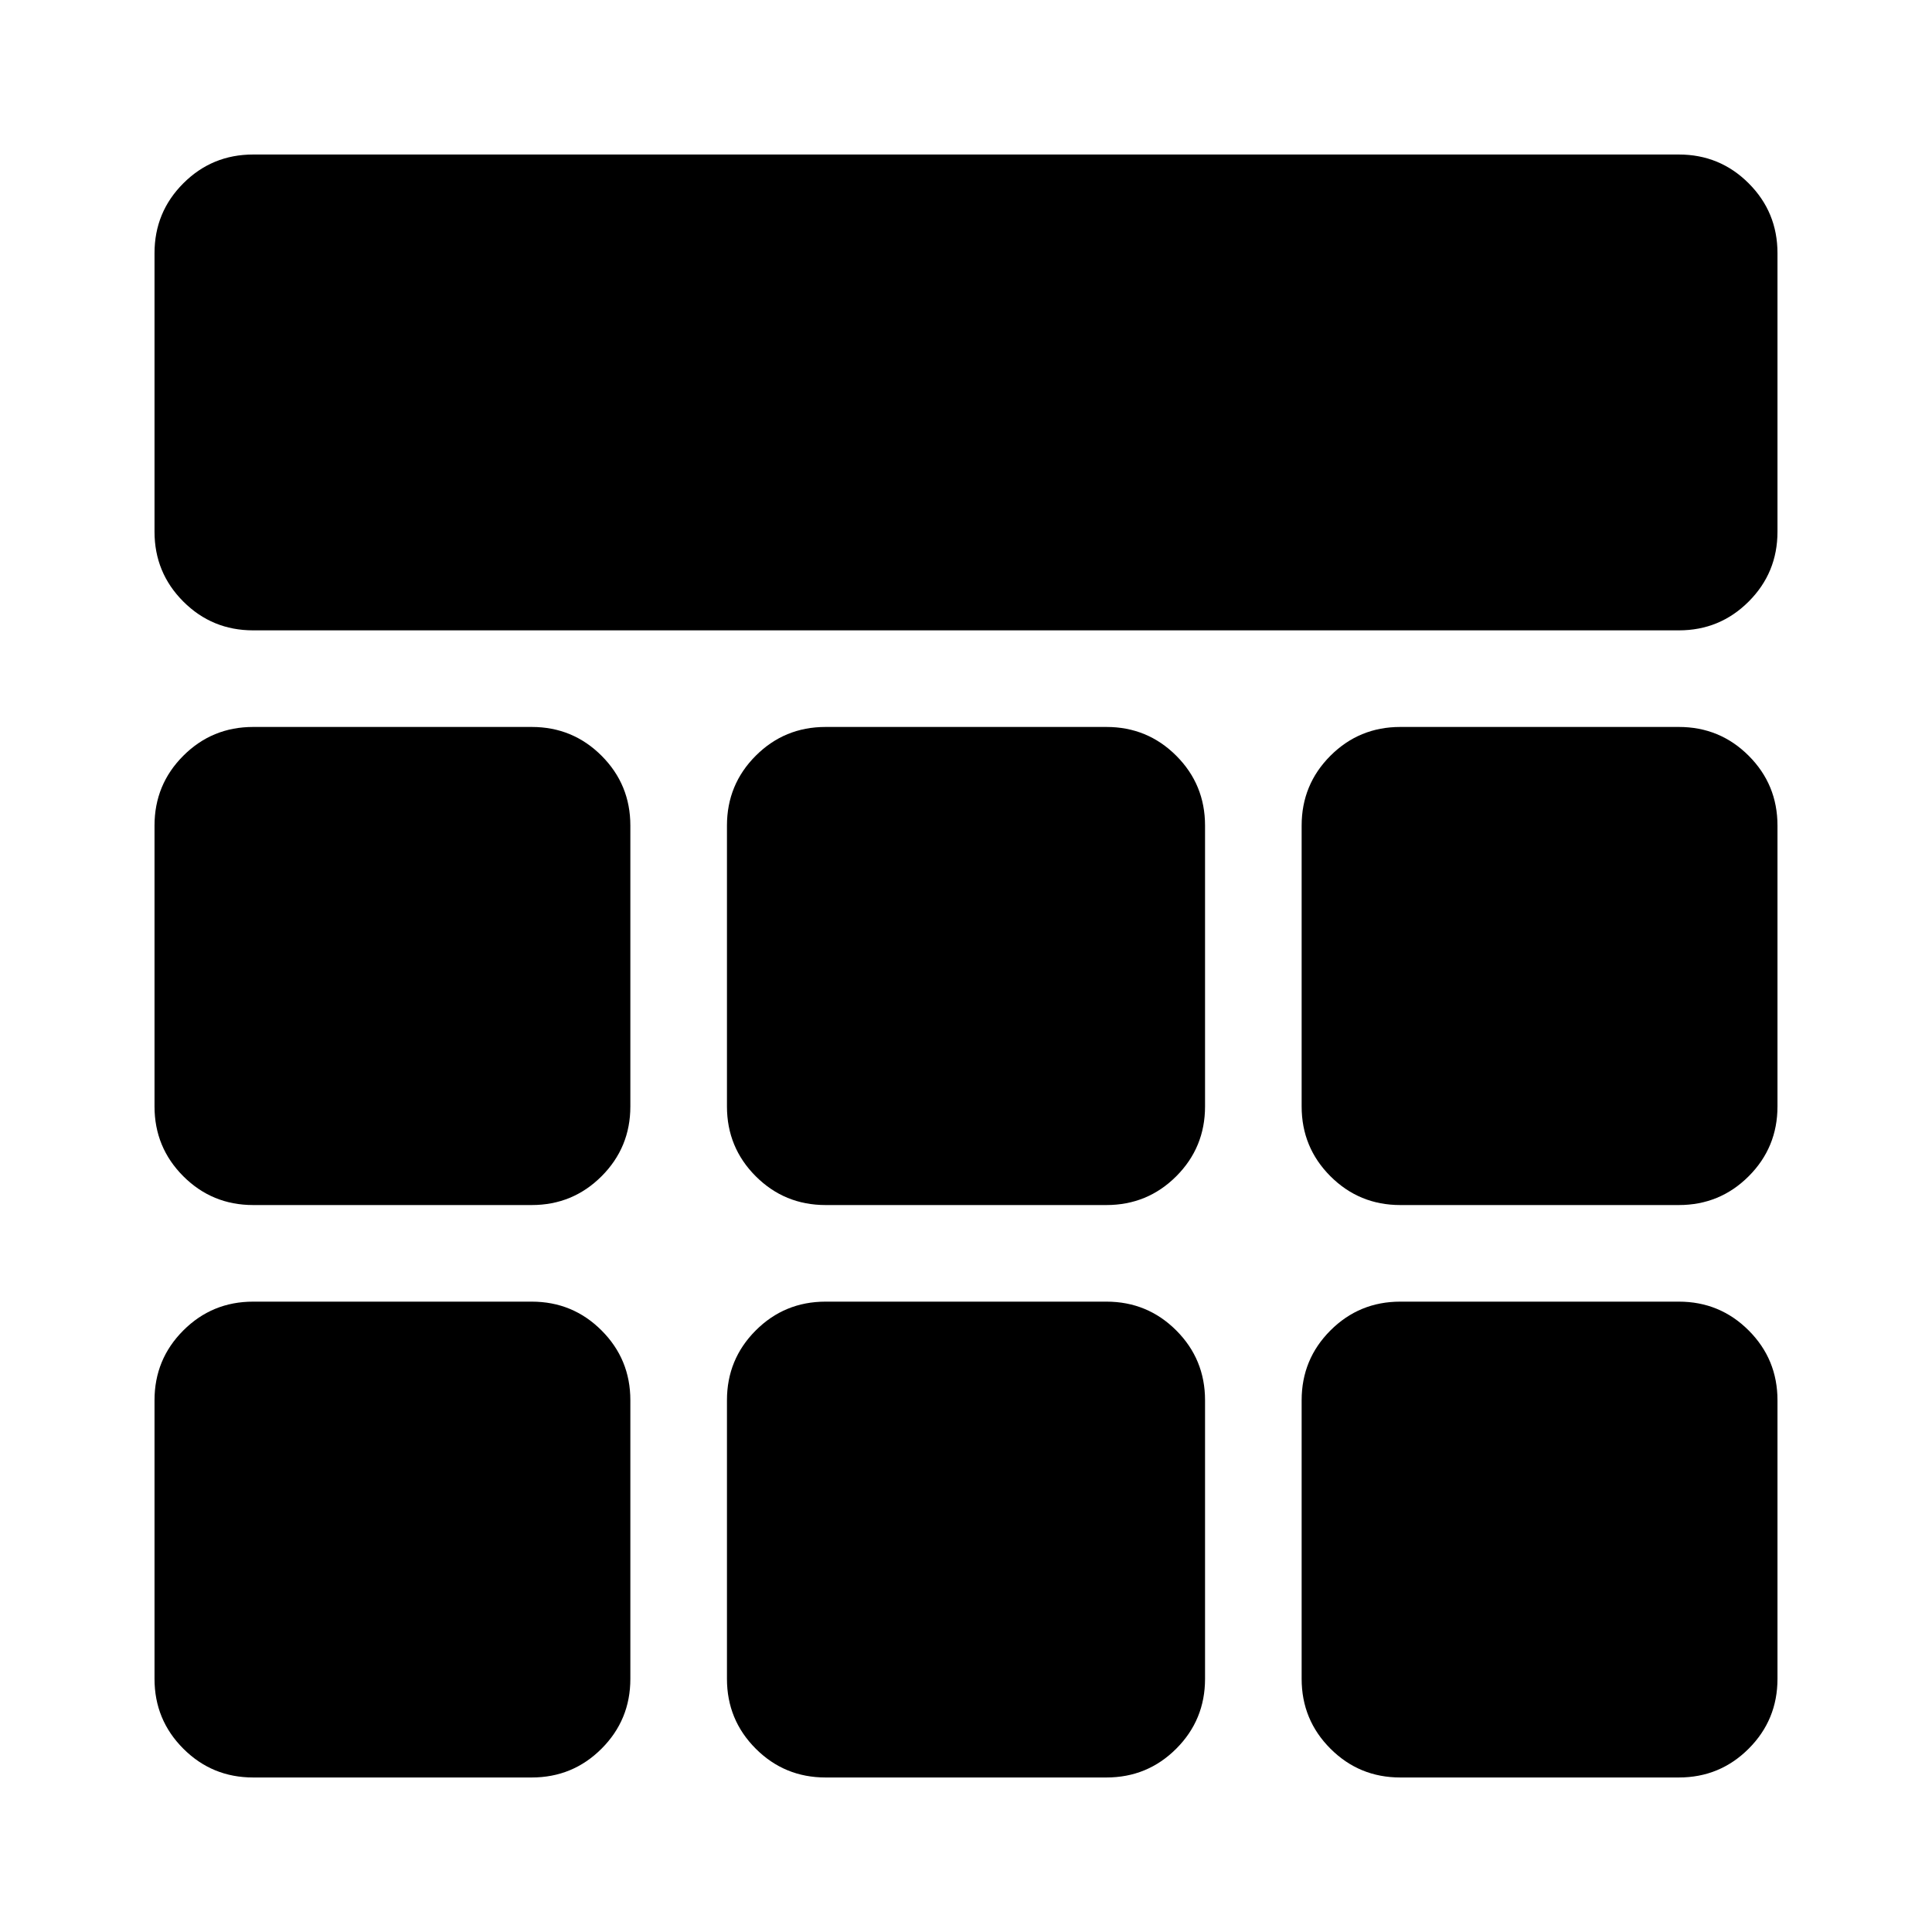 <svg xmlns="http://www.w3.org/2000/svg" height="20" viewBox="0 -960 960 960" width="20"><path d="M125.78-646.78q-20.38 0-34.69-14.31-14.31-14.31-14.31-34.69v-138.44q0-20.38 14.31-34.69 14.31-14.31 34.69-14.31h708.44q20.38 0 34.69 14.31 14.31 14.31 14.31 34.69v138.44q0 20.38-14.31 34.69-14.31 14.31-34.69 14.31H125.78Zm0 570q-20.38 0-34.69-14.31-14.31-14.31-14.31-34.69v-138.44q0-20.38 14.31-34.69 14.31-14.31 34.69-14.31h138.44q20.38 0 34.69 14.31 14.31 14.31 14.31 34.69v138.44q0 20.38-14.31 34.69-14.31 14.31-34.69 14.31H125.78Zm284.44 0q-20.39 0-34.7-14.31-14.3-14.31-14.3-34.69v-138.44q0-20.38 14.3-34.69 14.31-14.31 34.7-14.31h139.56q20.39 0 34.7 14.31 14.3 14.31 14.3 34.69v138.44q0 20.38-14.3 34.69-14.31 14.31-34.7 14.31H410.22Zm285.56 0q-20.38 0-34.69-14.31-14.31-14.31-14.31-34.69v-138.44q0-20.38 14.31-34.69 14.31-14.31 34.69-14.31h138.44q20.38 0 34.69 14.31 14.31 14.31 14.31 34.69v138.44q0 20.38-14.31 34.69-14.31 14.31-34.69 14.31H695.78Zm-570-284.44q-20.38 0-34.69-14.3-14.31-14.31-14.31-34.7v-139.56q0-20.39 14.31-34.7 14.31-14.3 34.69-14.3h138.44q20.38 0 34.69 14.3 14.31 14.31 14.31 34.7v139.56q0 20.39-14.31 34.7-14.31 14.3-34.69 14.3H125.78Zm284.44 0q-20.39 0-34.7-14.3-14.3-14.31-14.3-34.7v-139.56q0-20.39 14.3-34.7 14.31-14.3 34.7-14.3h139.56q20.39 0 34.7 14.3 14.3 14.31 14.3 34.7v139.56q0 20.39-14.3 34.7-14.31 14.3-34.7 14.3H410.22Zm285.56 0q-20.38 0-34.69-14.3-14.31-14.31-14.31-34.7v-139.56q0-20.39 14.31-34.7 14.31-14.3 34.69-14.3h138.44q20.38 0 34.69 14.3 14.31 14.31 14.31 34.7v139.56q0 20.39-14.31 34.7-14.31 14.3-34.69 14.3H695.78Z"/></svg>